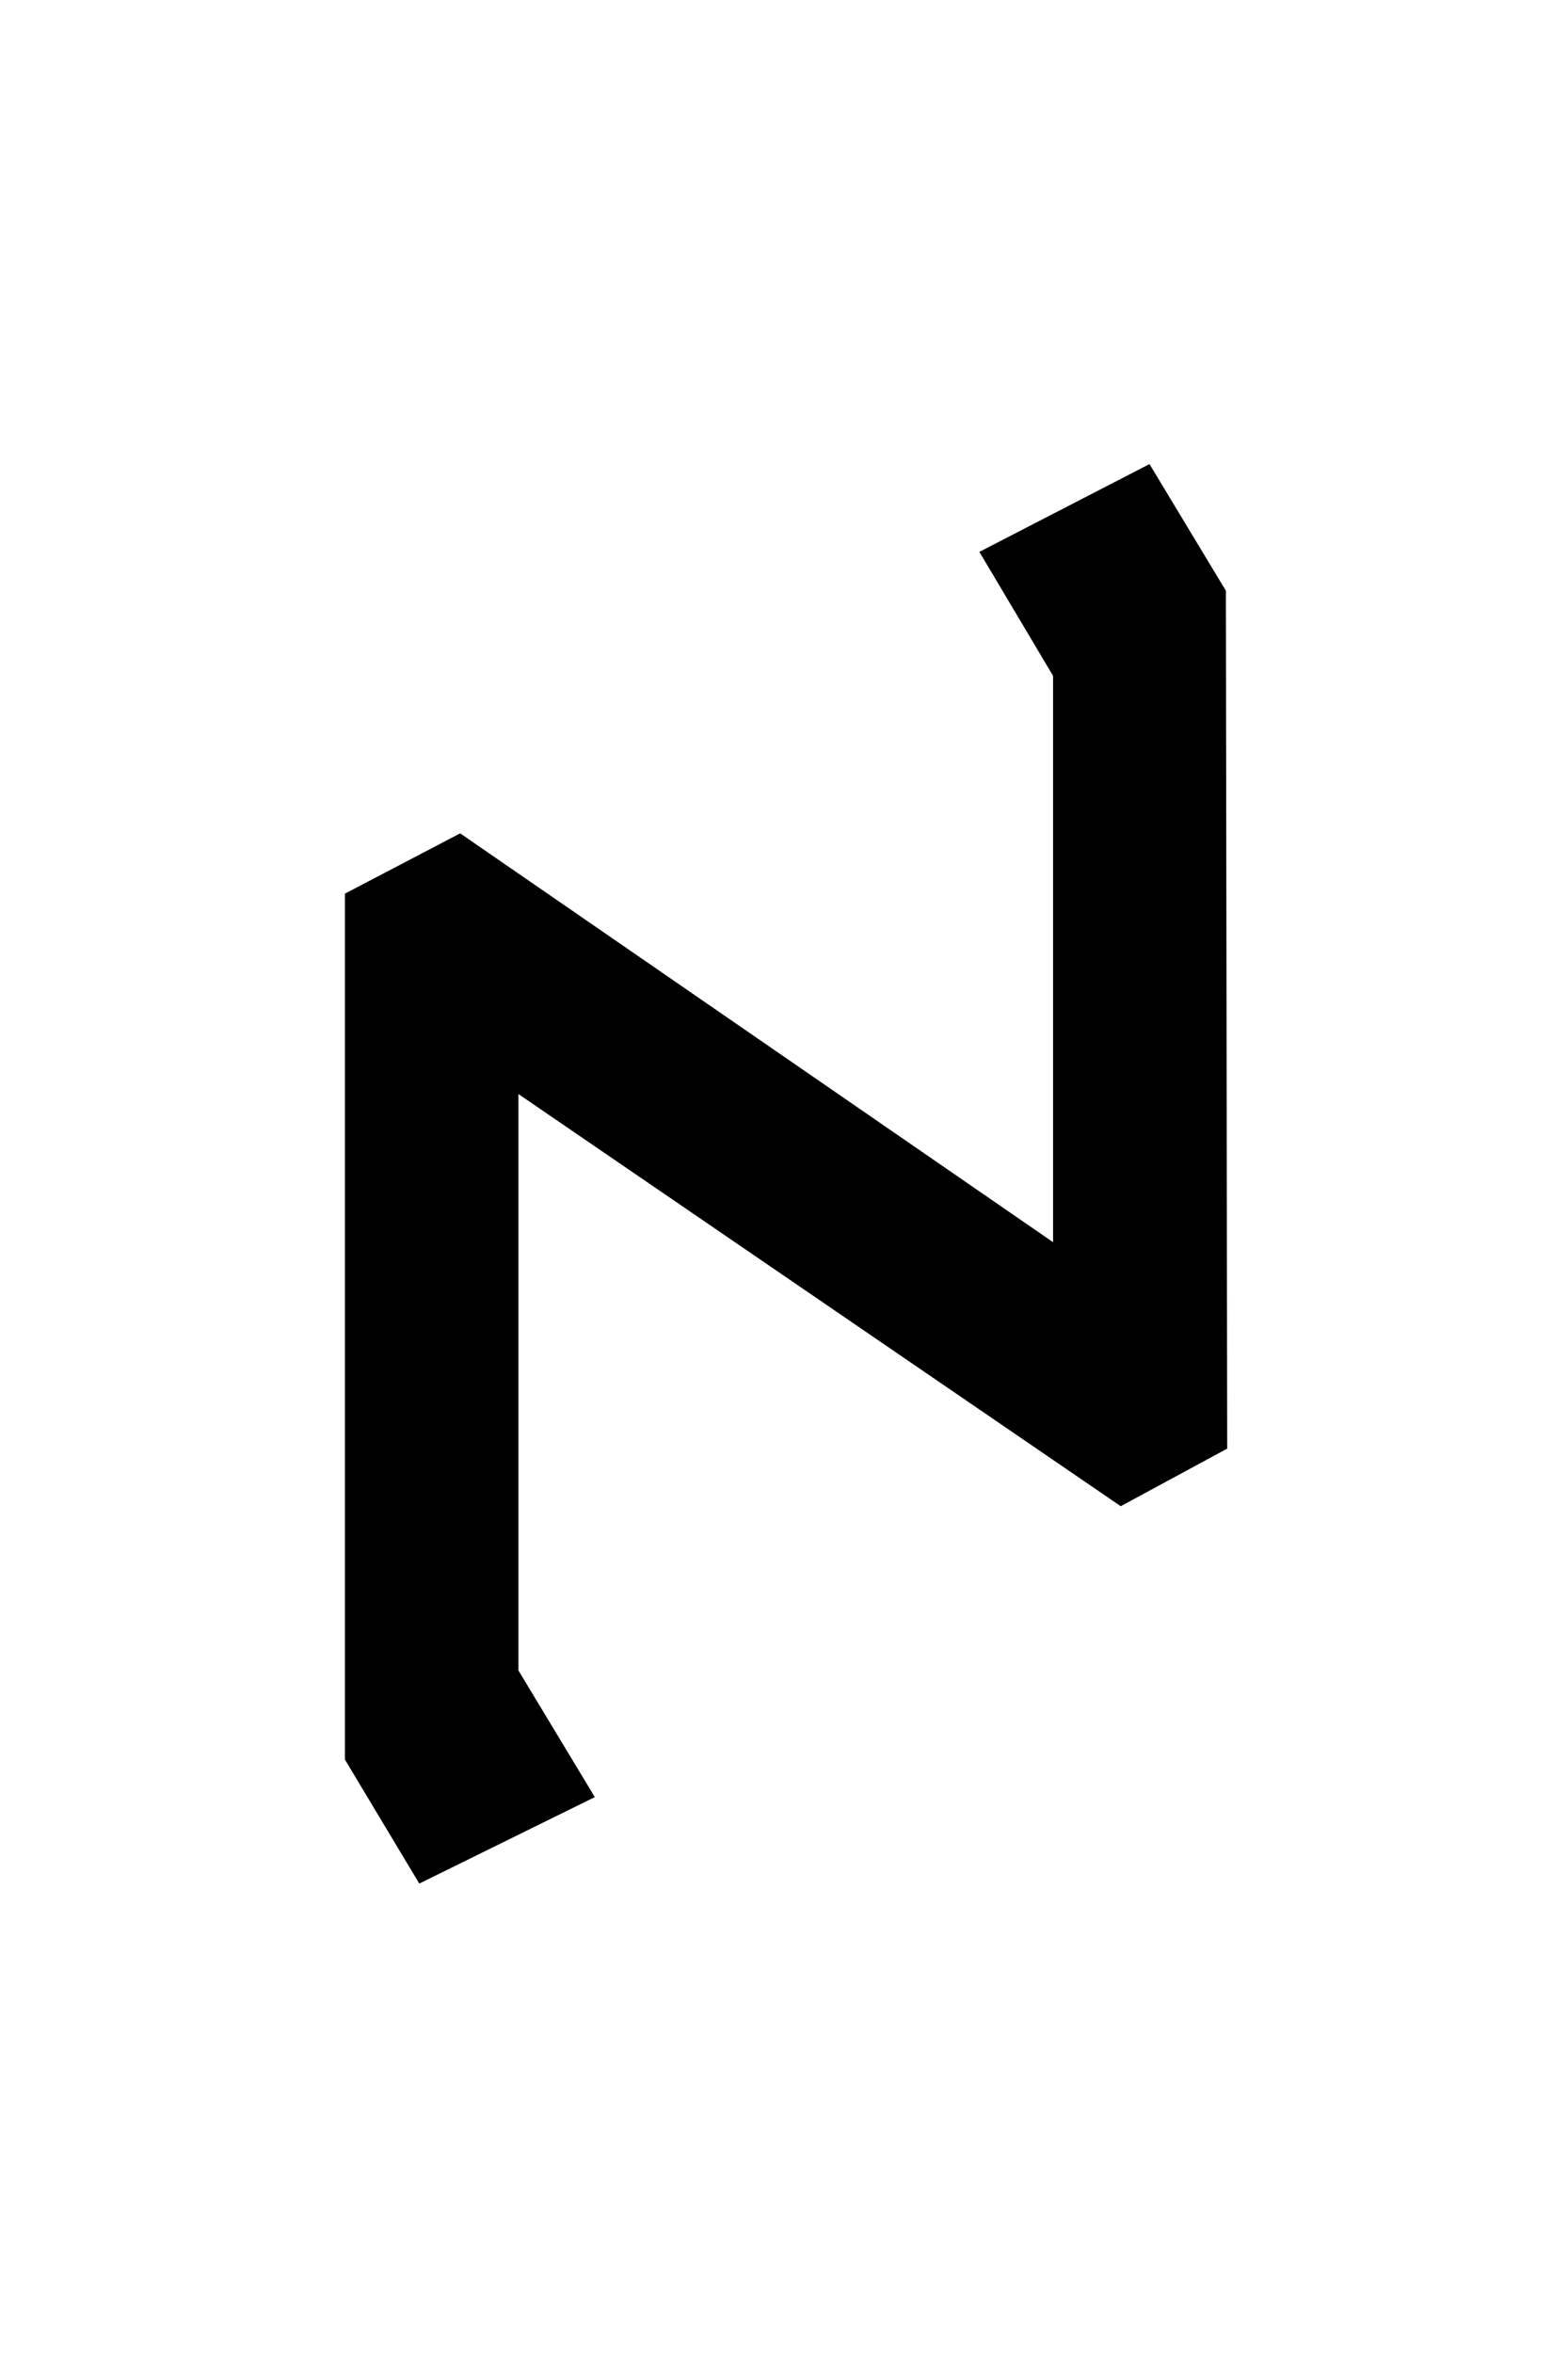 <?xml version="1.0" encoding="UTF-8" standalone="no"?>
<!-- Created with Inkscape (http://www.inkscape.org/) -->
<svg
   xmlns:svg="http://www.w3.org/2000/svg"
   xmlns="http://www.w3.org/2000/svg"
   version="1.0"
   width="32"
   height="48"
   id="svg2">
  <defs
     id="defs4" />
  <g
     id="layer1">
    <path
       d="M 7.039,18.23 L 9.391,17 L 21.491,25.34 L 21.491,13.787 L 19.987,11.258 L 23.459,9.467 L 25.018,12.051 L 25.045,29.551 L 22.872,30.726 L 10.58,22.318 L 10.58,34.076 L 12.139,36.66 L 8.557,38.424 L 7.039,35.894 L 7.039,18.23"
       id="text2389"
       style="font-size:32px;font-style:normal;font-variant:normal;font-weight:normal;font-stretch:normal;text-align:center;line-height:125%;writing-mode:lr-tb;text-anchor:middle;fill:#000000;fill-opacity:1;stroke:none;stroke-width:1px;stroke-linecap:butt;stroke-linejoin:miter;stroke-opacity:1;font-family:Liberation Serif;-inkscape-font-specification:Liberation Serif" />
  </g>
</svg>
